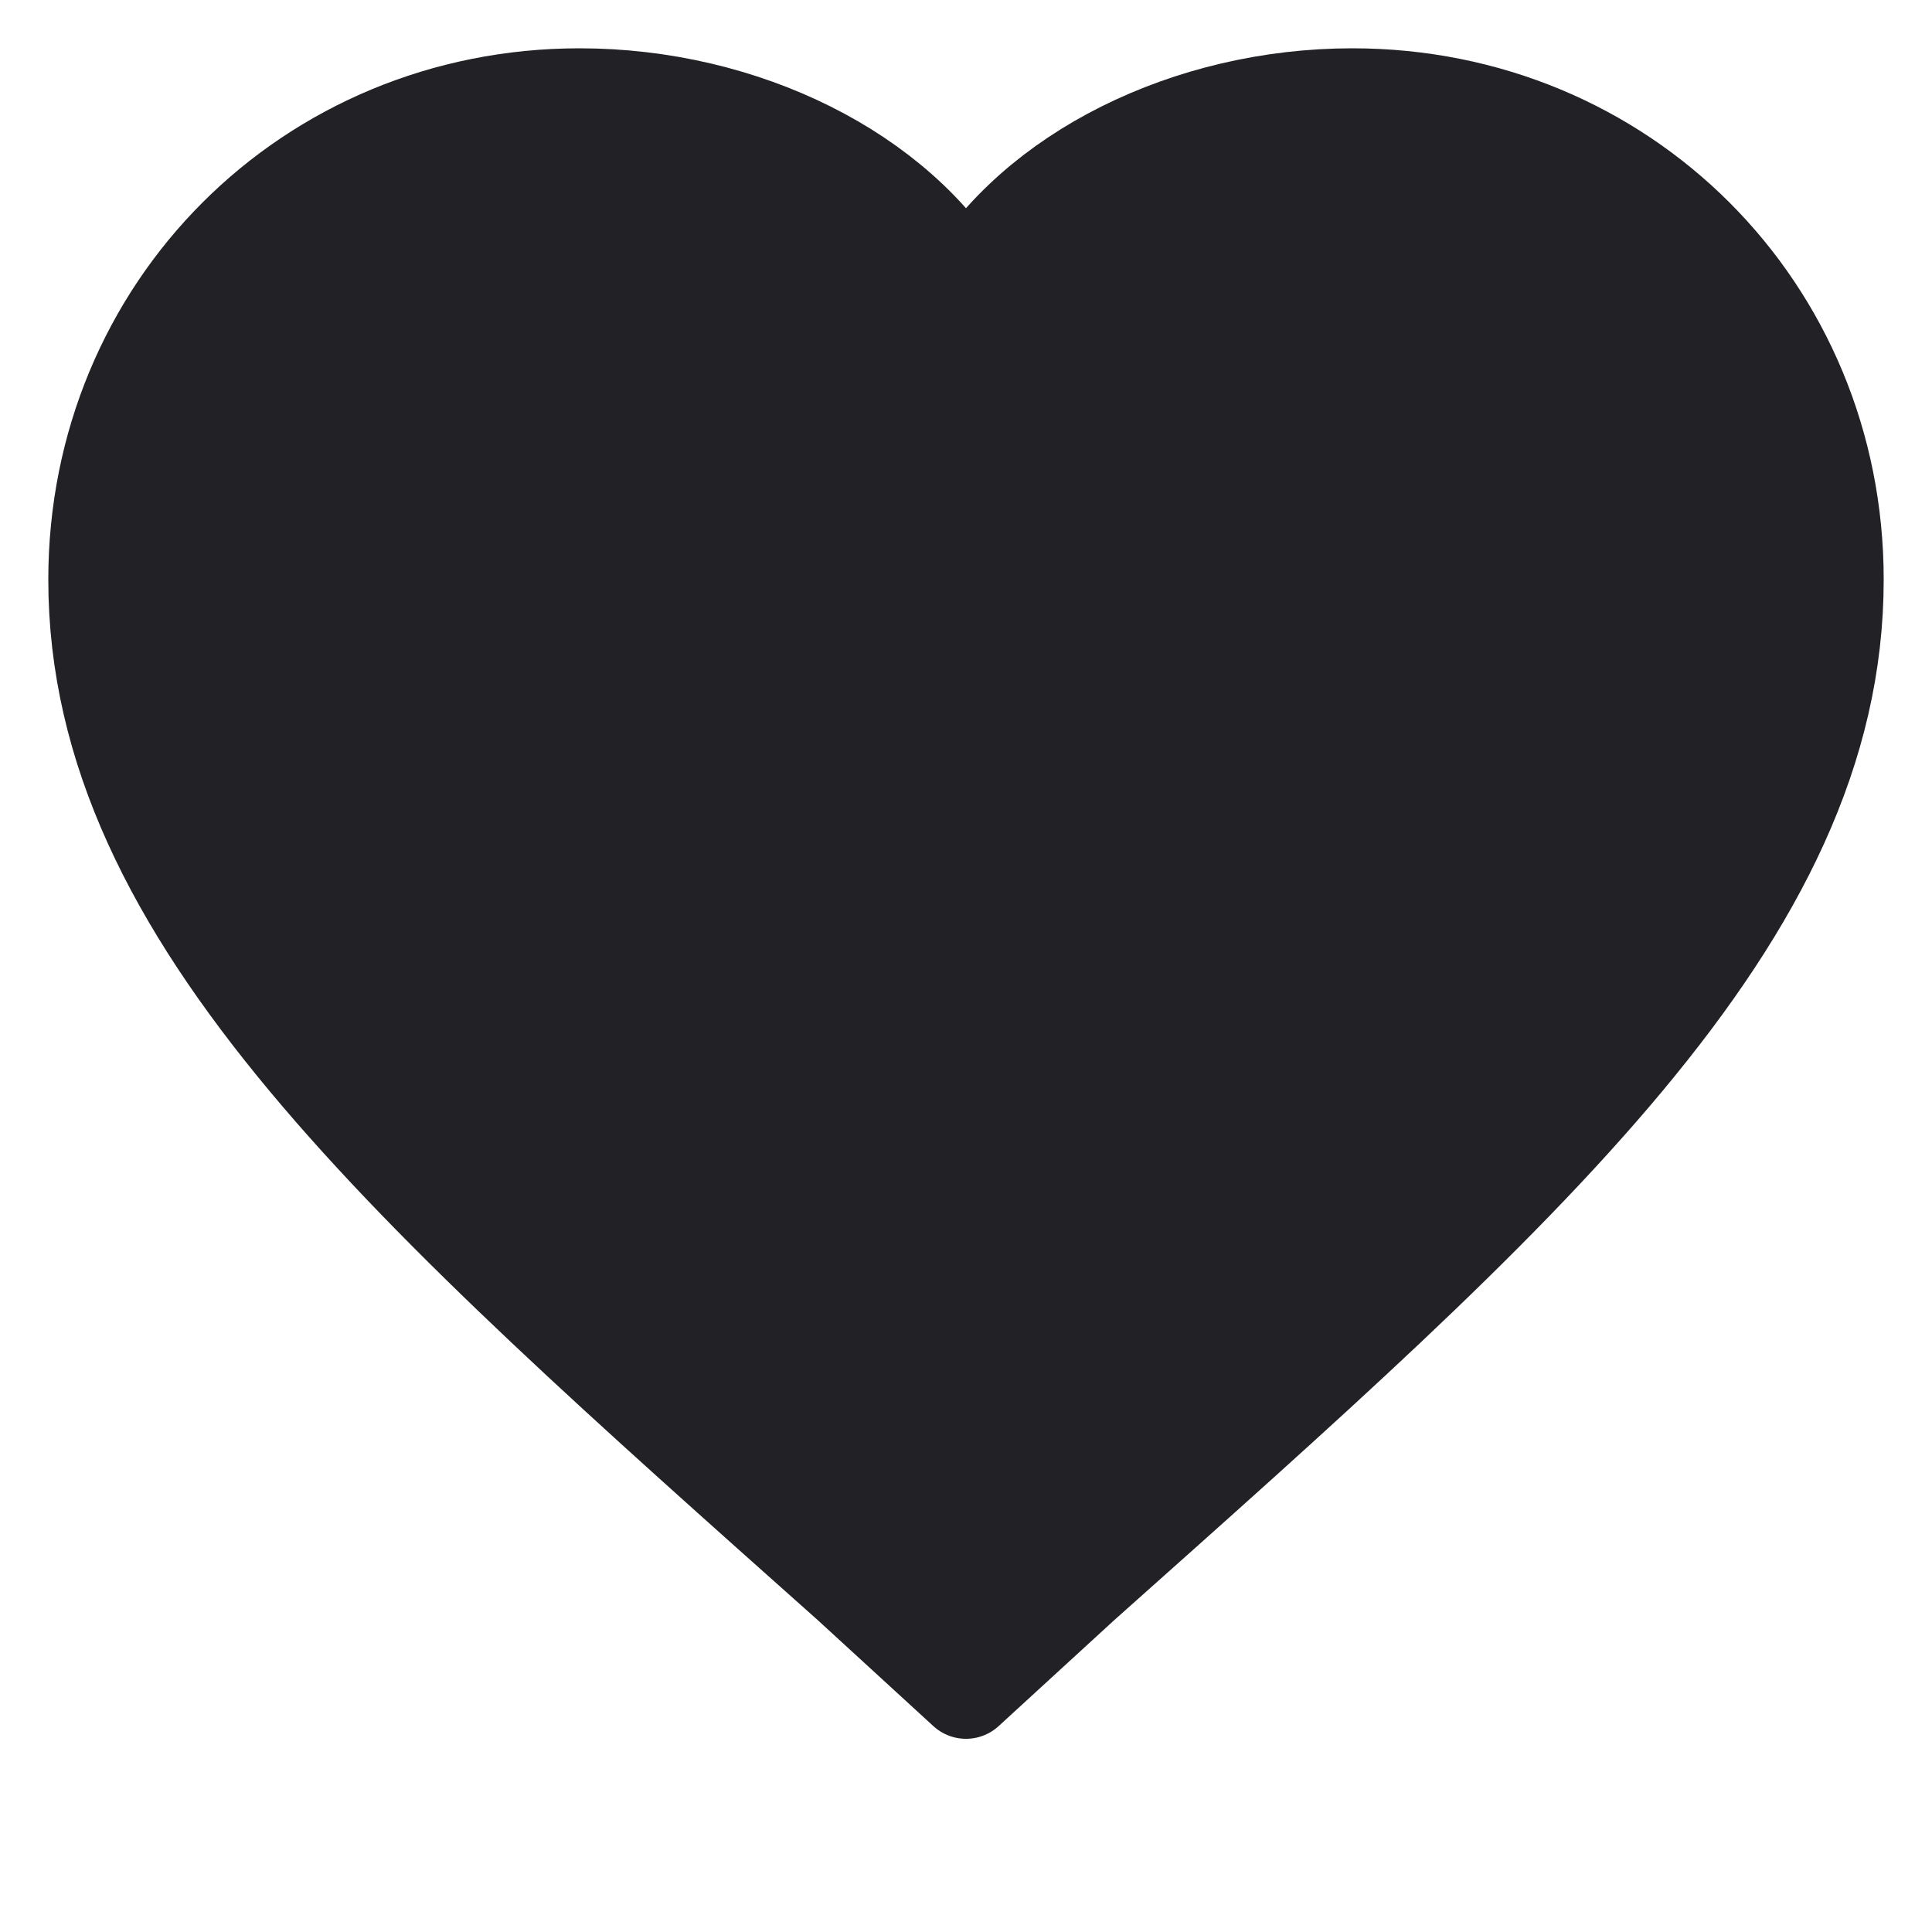 <svg width="40" height="40" viewBox="0 0 40 40" fill="none" xmlns="http://www.w3.org/2000/svg">
  <path d="M20 35L17.6 32.8C8.4 24.6 2 19 2 12C2 6.4 6.4 2 12 2C15.4 2 18.6 3.6 20 6C21.4 3.6 24.6 2 28 2C33.6 2 38 6.4 38 12C38 19 31.6 24.6 22.4 32.8L20 35Z" fill="#222125" stroke="#222125" stroke-width="2" stroke-linecap="round" stroke-linejoin="round"/>
</svg> 